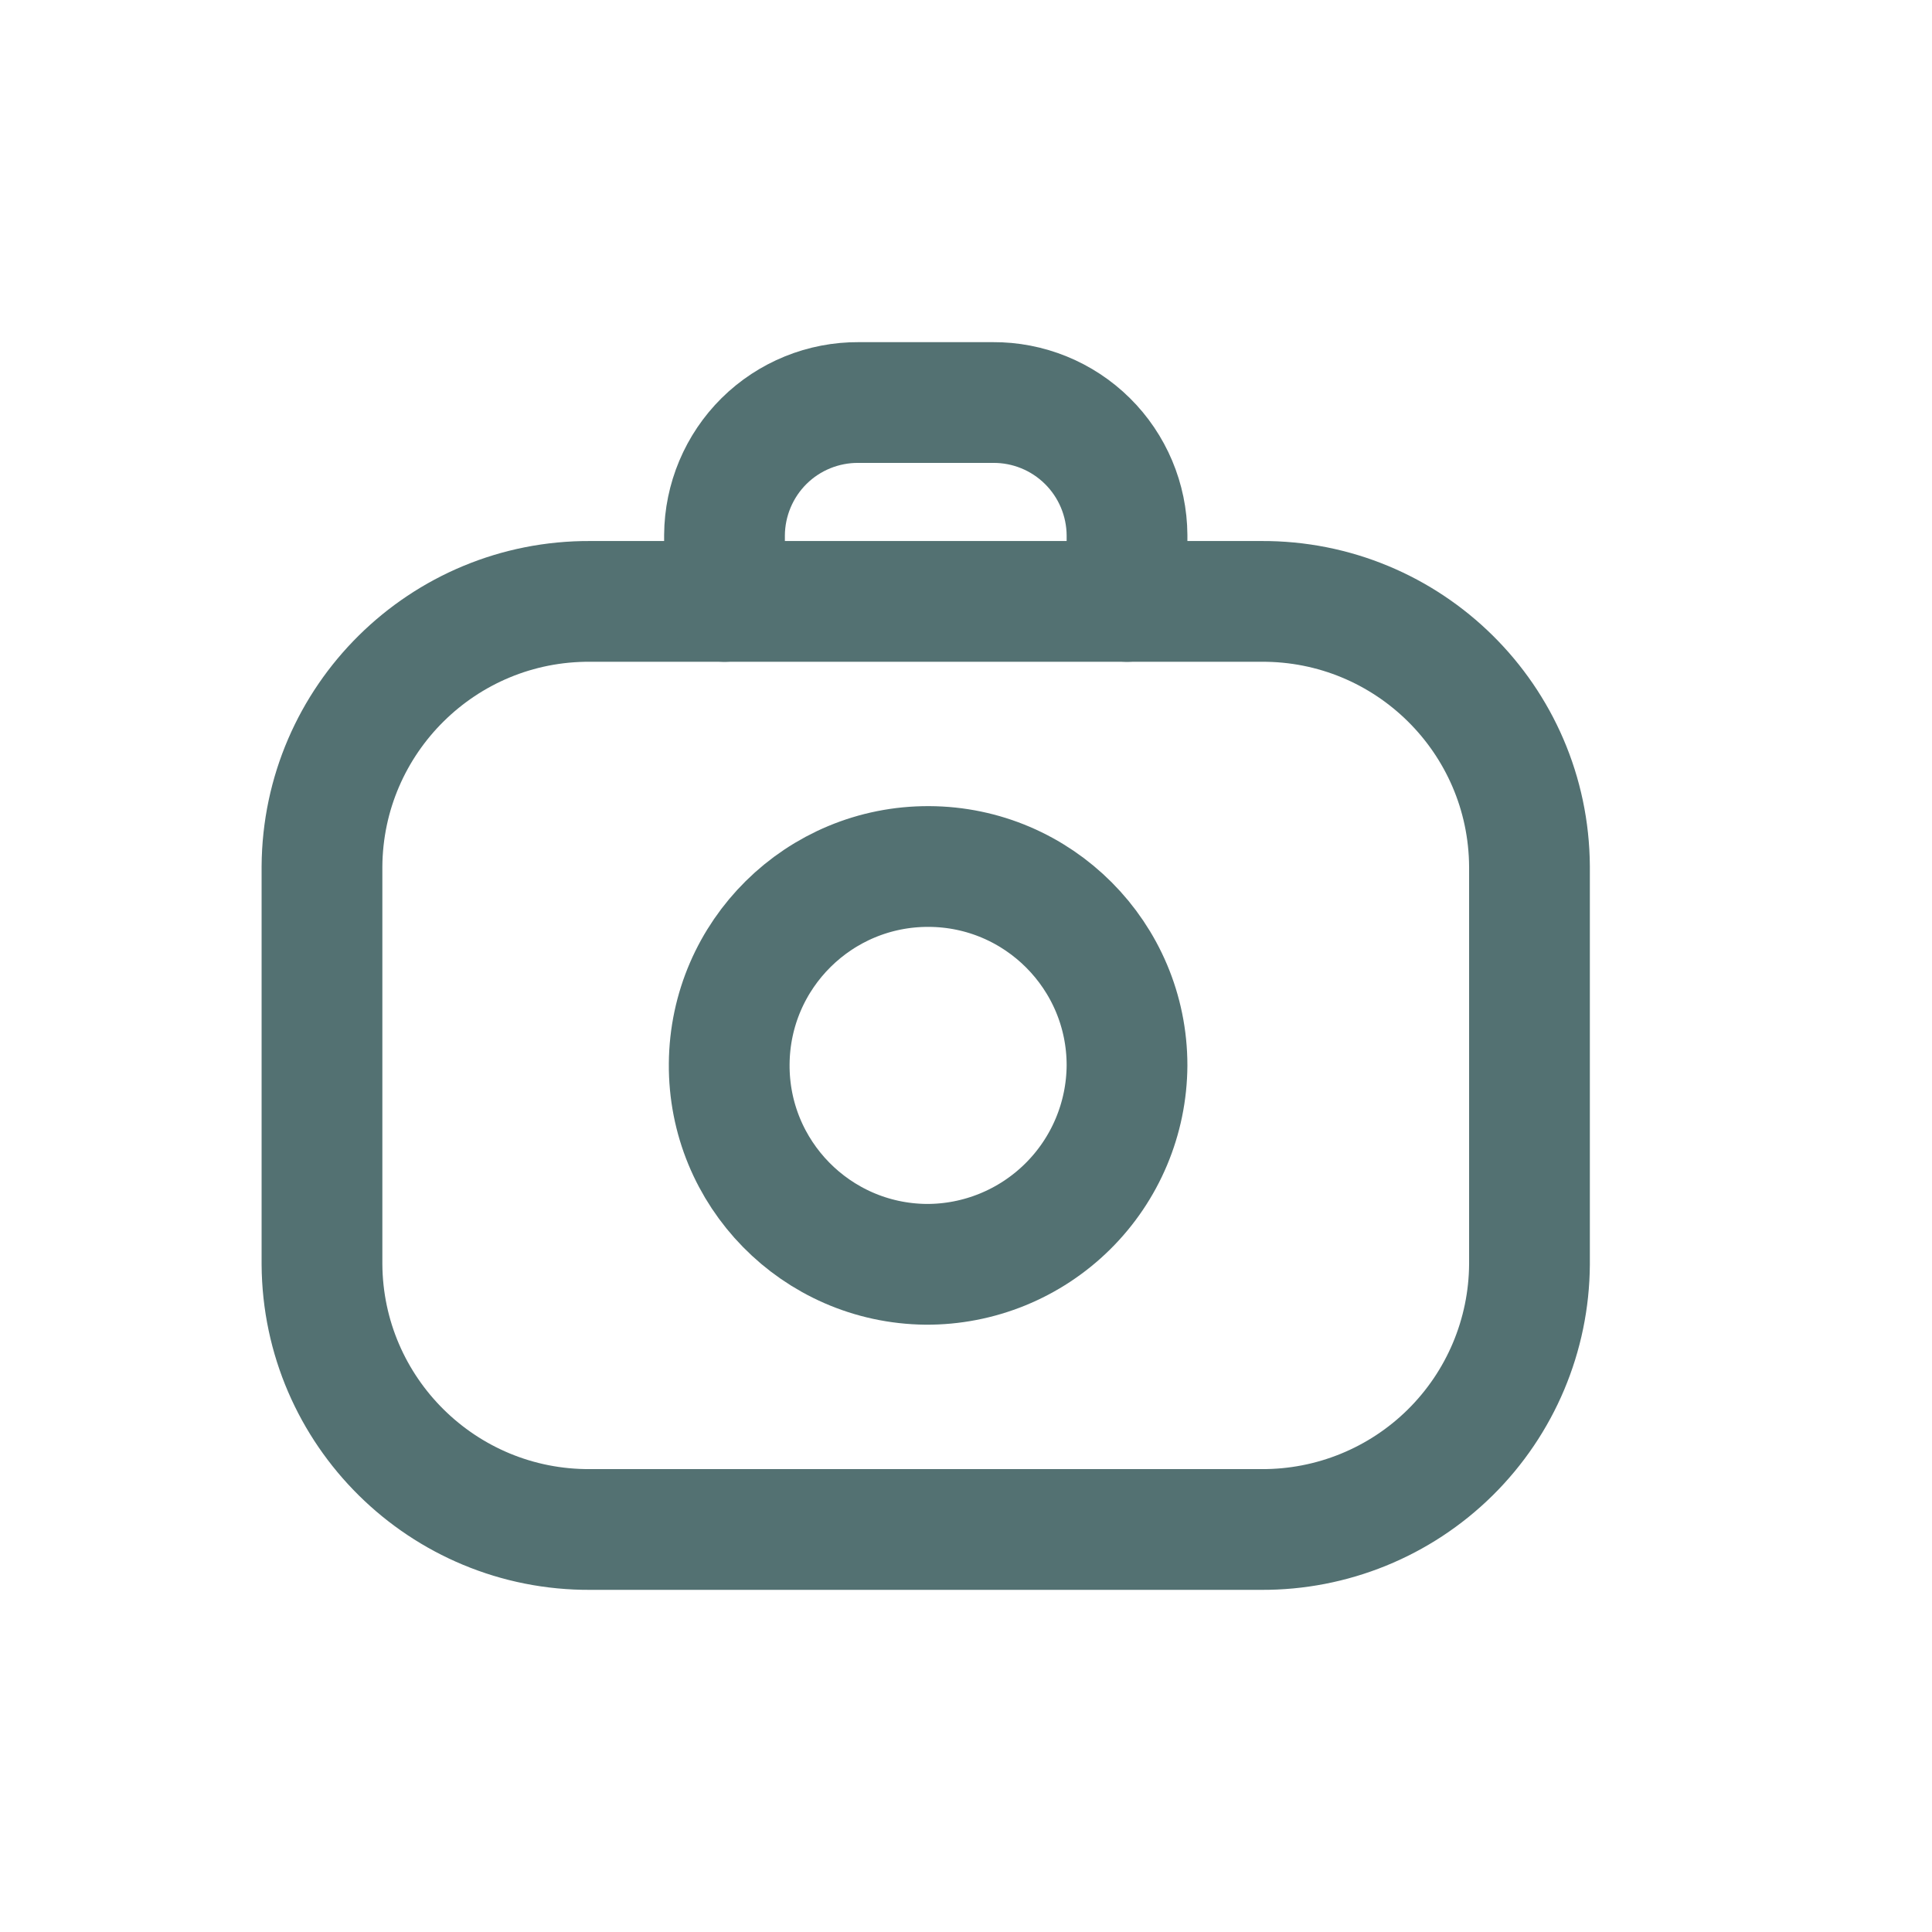 <svg width="32" height="32" viewBox="0 0 32 32" fill="none" xmlns="http://www.w3.org/2000/svg">
<path fill-rule="evenodd" clip-rule="evenodd" d="M5.333 14.353V20.941C5.348 23.381 7.338 25.347 9.777 25.333H20.888C22.06 25.34 23.187 24.881 24.02 24.058C24.854 23.234 25.326 22.113 25.333 20.941V14.353C25.319 11.913 23.329 9.947 20.889 9.961H9.777C7.338 9.947 5.348 11.913 5.333 14.353Z" stroke="#537172" stroke-width="2" stroke-linecap="round" stroke-linejoin="round"/>
<path fill-rule="evenodd" clip-rule="evenodd" d="M15.333 20.941C13.519 20.92 12.063 19.436 12.078 17.621C12.092 15.806 13.57 14.345 15.385 14.352C17.199 14.359 18.667 15.832 18.667 17.646C18.662 18.526 18.308 19.366 17.683 19.984C17.058 20.602 16.212 20.947 15.333 20.941Z" stroke="#537172" stroke-width="2" stroke-linecap="round" stroke-linejoin="round"/>
<path d="M12 9.961V8.863C12.004 8.277 12.24 7.716 12.656 7.304C13.073 6.892 13.637 6.663 14.223 6.667H16.444C17.03 6.663 17.593 6.892 18.01 7.304C18.427 7.716 18.663 8.277 18.667 8.863V9.961" stroke="#537172" stroke-width="2" stroke-linecap="round" stroke-linejoin="round"/>
</svg>
